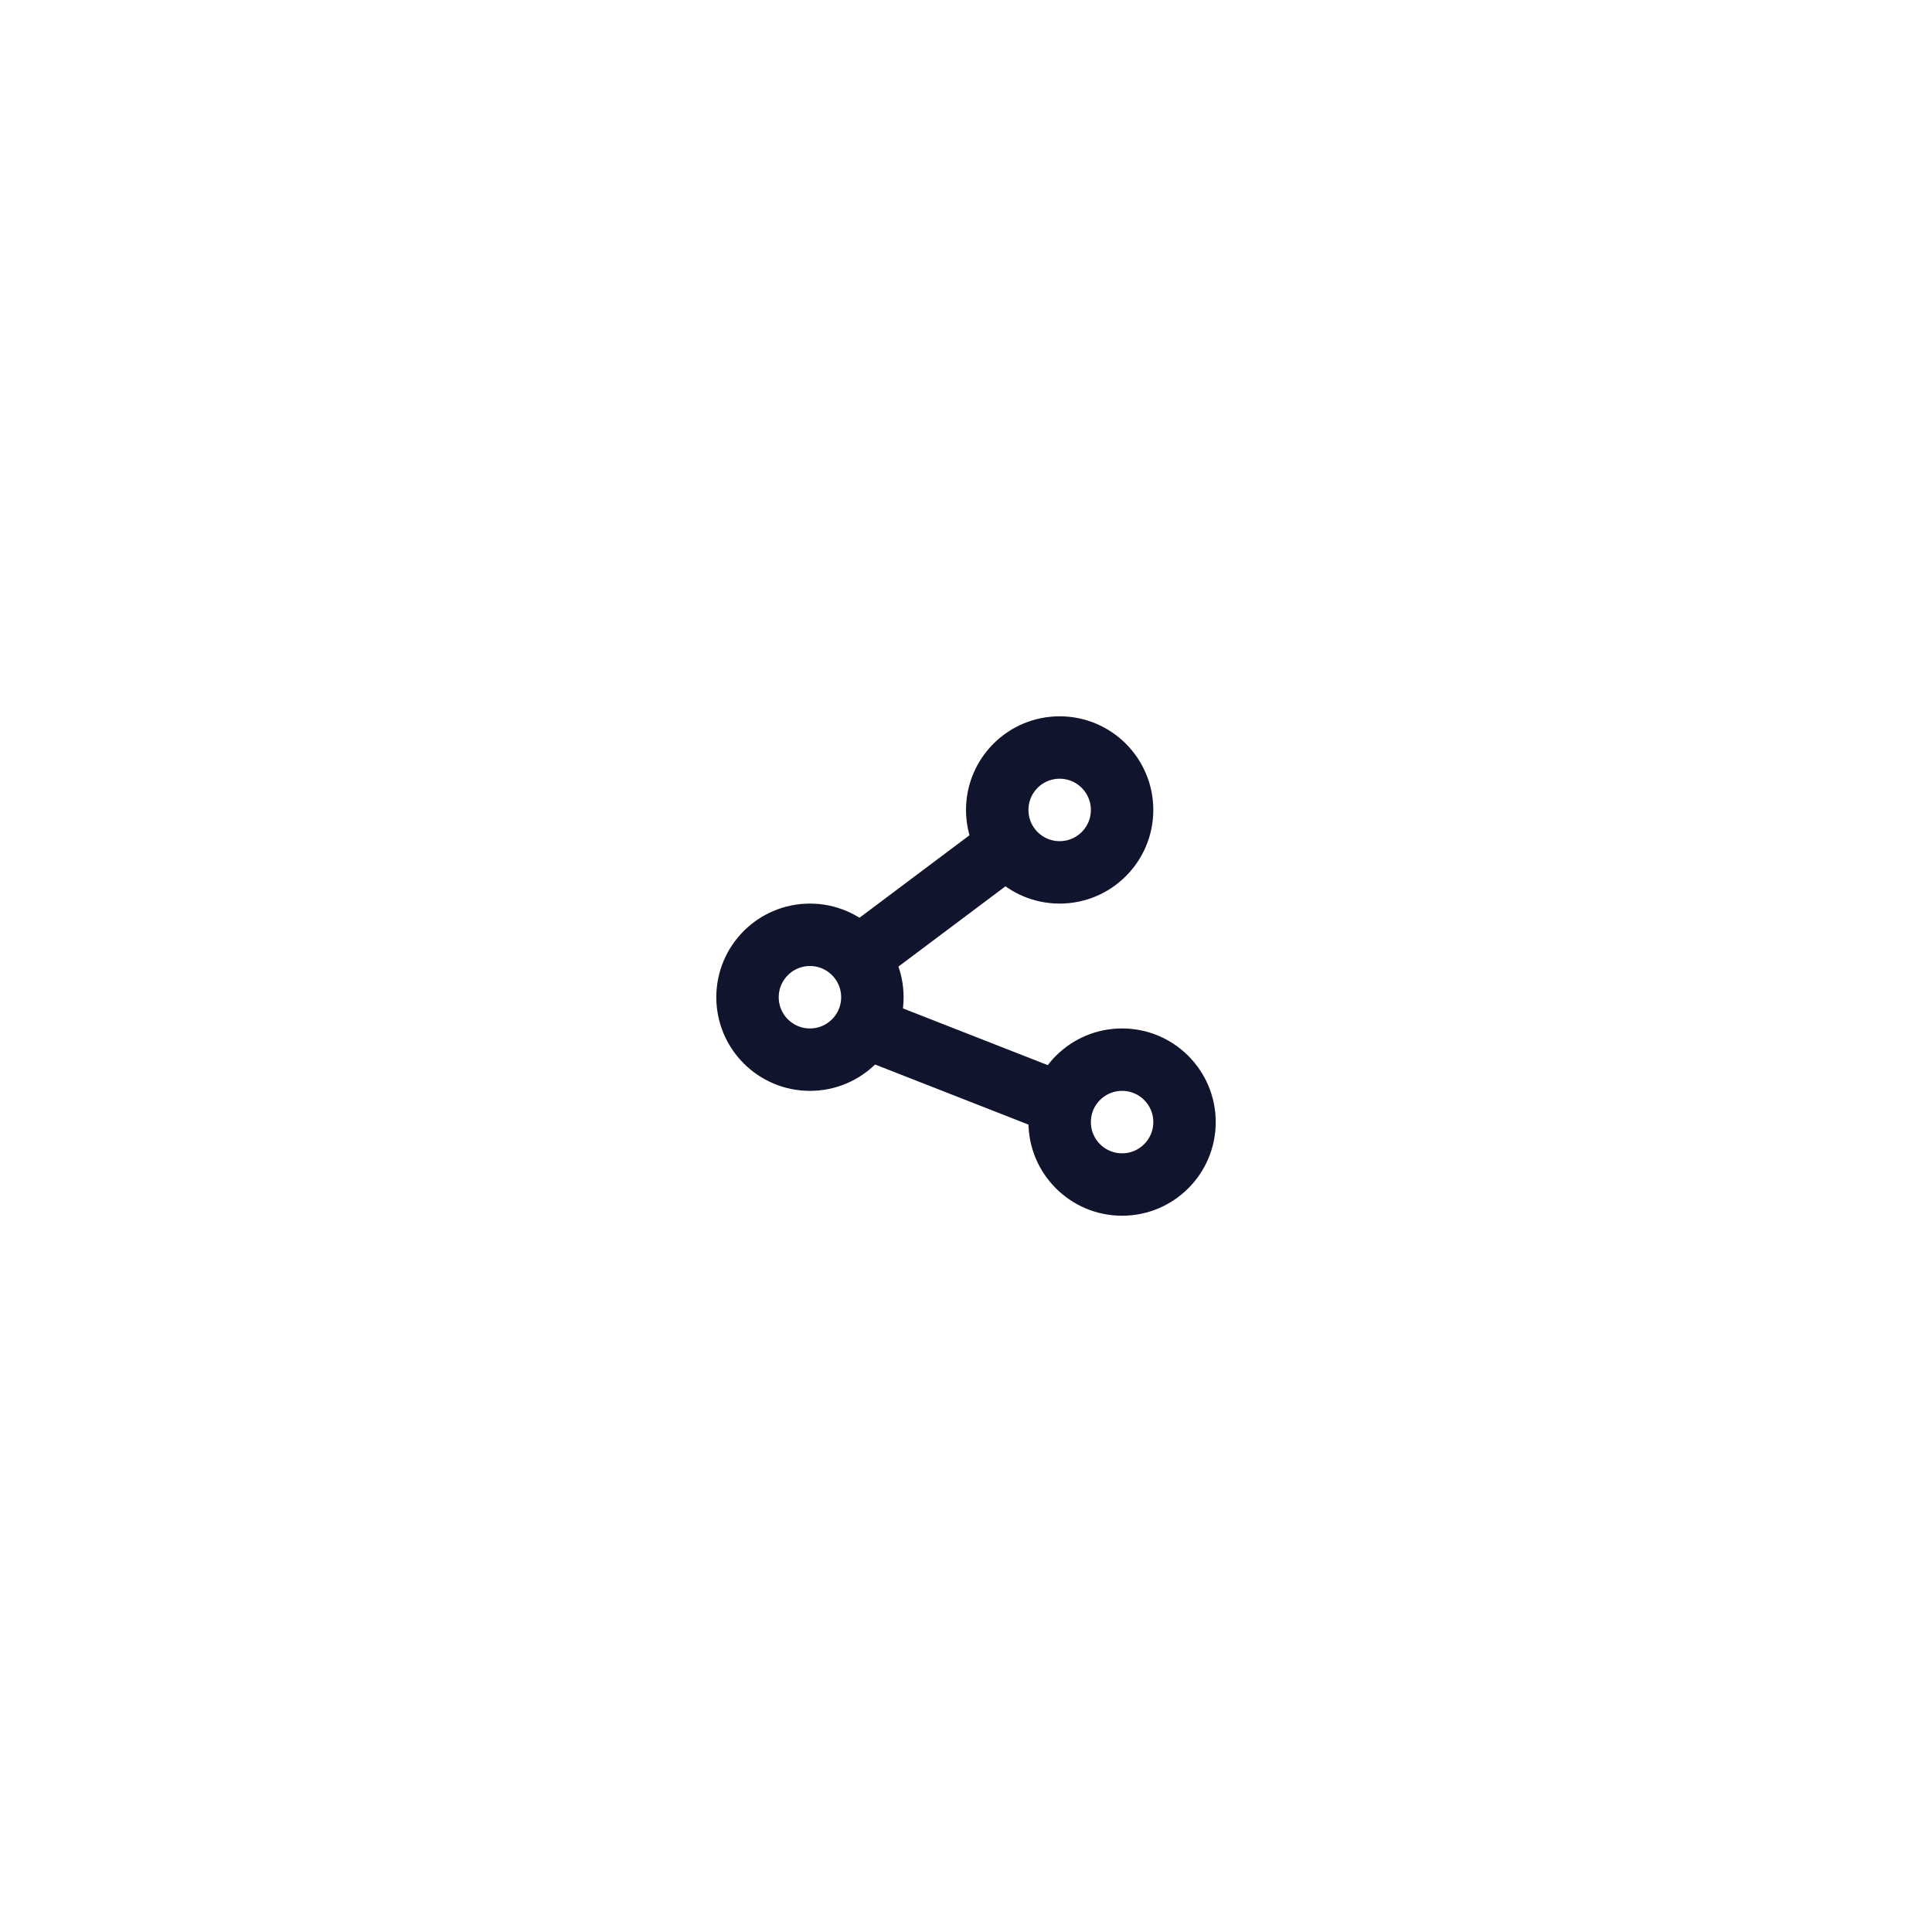 <svg width="61.895" height="61.895" viewBox="0 0 61.895 61.895" fill="none" xmlns="http://www.w3.org/2000/svg" xmlns:xlink="http://www.w3.org/1999/xlink">
	<desc>
			Created with Pixso.
	</desc>
	<circle cx="33.948" cy="25.948" r="2" stroke="#11142D" stroke-width="2"/>
	<circle cx="35.948" cy="35.948" r="2" stroke="#11142D" stroke-width="2"/>
	<circle cx="25.948" cy="31.948" r="2" stroke="#11142D" stroke-width="2"/>
	<path d="M26.852 31.164C27.188 31.612 27.804 31.7 28.252 31.364L32.632 28.079C33.08 27.743 33.167 27.127 32.831 26.679C32.496 26.231 31.88 26.143 31.432 26.479L27.052 29.764C26.604 30.1 26.516 30.716 26.852 31.164Z" fill-rule="evenodd" fill="#11142D"/>
	<path d="M27.356 32.765C27.152 33.286 27.401 33.856 27.923 34.06L33.492 36.242C34.013 36.447 34.584 36.197 34.788 35.676C34.992 35.154 34.743 34.584 34.221 34.38L28.652 32.198C28.131 31.994 27.561 32.243 27.356 32.765Z" fill-rule="evenodd" fill="#11142D"/>
	<defs/>
</svg>
